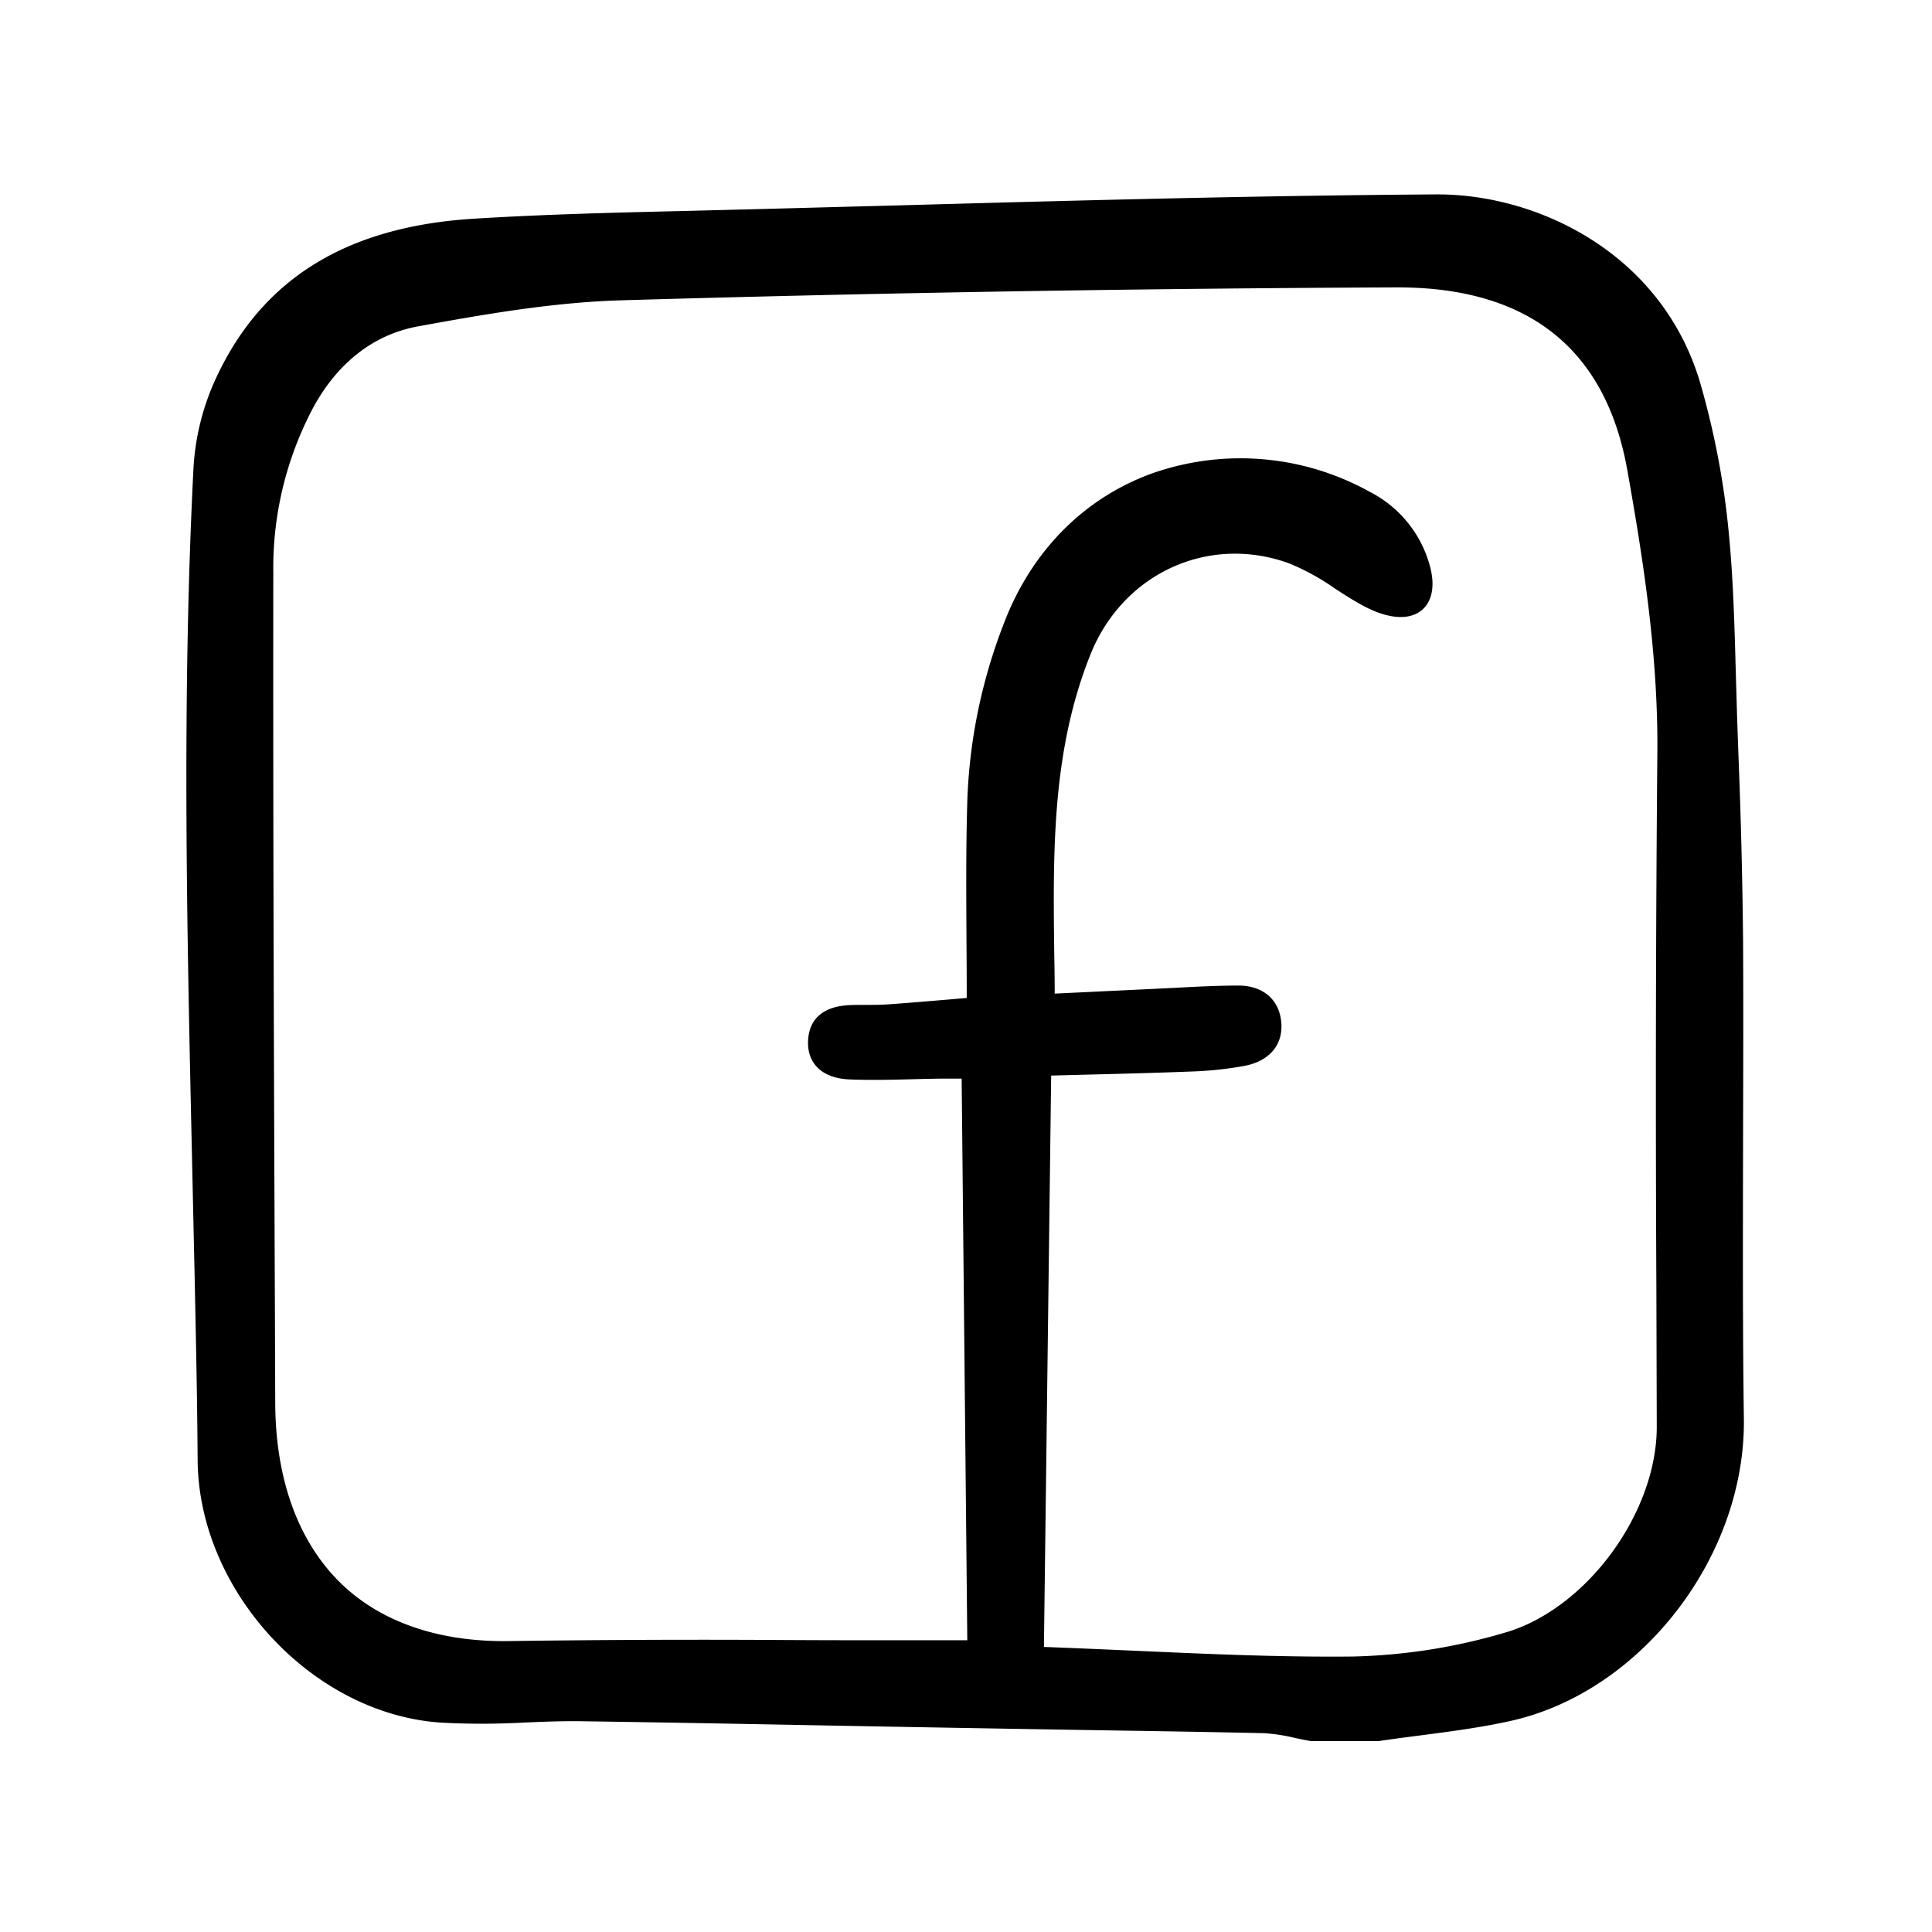 <svg width="46" height="46" fill="currentColor" viewBox="0 0 24 24" xmlns="http://www.w3.org/2000/svg">
  <path d="M21.653 14.157c.002-.817.005-1.662 0-2.494a77.825 77.825 0 0 0-.057-2.272l-.017-.481-.016-.546c-.016-.588-.032-1.196-.092-1.792-.06-.603-.175-1.2-.341-1.783-.465-1.633-2.016-2.374-3.268-2.374h-.02c-2.211.014-4.46.075-6.634.135-.76.02-1.52.041-2.281.06l-.432.011c-.856.02-1.742.042-2.611.096-1.571.098-2.615.738-3.19 1.958a3.065 3.065 0 0 0-.29 1.131c-.147 2.87-.081 5.789-.018 8.61l.024 1.093.006.26c.016.775.034 1.577.039 2.365.01 1.624 1.416 3.15 3.01 3.264.35.02.701.019 1.052 0 .234-.01.477-.02.713-.016 1.053.015 2.125.035 3.16.055a1497.28 1497.28 0 0 0 3.041.053c.742.012 1.51.023 2.264.04.133.008.264.028.394.06.064.013.127.027.192.038a.07.07 0 0 0 .013 0h.835c.168-.025.338-.047.507-.069.368-.048.748-.097 1.116-.178 1.628-.354 2.934-2.041 2.911-3.76-.016-1.154-.012-2.328-.01-3.464Zm-1.077 1.813.005 1.752c.001 1.081-.886 2.279-1.899 2.563-.61.18-1.24.278-1.876.293-.89.009-1.774-.03-2.71-.072-.37-.016-.744-.033-1.128-.047l.09-7.098.468-.012c.439-.011.853-.022 1.268-.038.223-.007.445-.03.664-.07.31-.059.48-.259.459-.535-.022-.286-.226-.463-.532-.463-.25 0-.503.013-.748.026l-.282.014-.899.043-.354.017c0-.15-.002-.3-.005-.45-.017-1.316-.033-2.559.45-3.765.402-1.002 1.457-1.49 2.455-1.134.204.082.398.188.578.315.128.083.26.169.399.239.094.048.334.154.535.104.229-.056.328-.277.26-.576a1.461 1.461 0 0 0-.756-.965 3.306 3.306 0 0 0-2.684-.238c-.824.29-1.47.918-1.823 1.77-.31.76-.48 1.57-.497 2.39-.015.548-.011 1.09-.008 1.664.002.23.003.463.003.7l-.256.022c-.254.021-.494.042-.73.058-.088.006-.18.006-.268.006-.06 0-.12 0-.18.002-.43.013-.529.25-.537.446-.011.285.18.464.513.478.27.011.543.004.806-.003.117-.003.232-.006.349-.007h.24l.07 6.977h-.722c-.505 0-1.01 0-1.516-.003a173.271 173.271 0 0 0-3.46.013c-.865.012-1.59-.235-2.09-.724-.525-.515-.805-1.287-.809-2.233l-.004-1.143c-.012-3.007-.024-6.117-.02-9.175a4.248 4.248 0 0 1 .497-2.05c.304-.558.753-.906 1.298-1.006.862-.158 1.706-.302 2.546-.325a384.59 384.59 0 0 1 9.616-.16h.01c1.626 0 2.586.765 2.854 2.275.187 1.054.386 2.282.372 3.53a479.536 479.536 0 0 0-.012 6.595Z"></path>
</svg>
